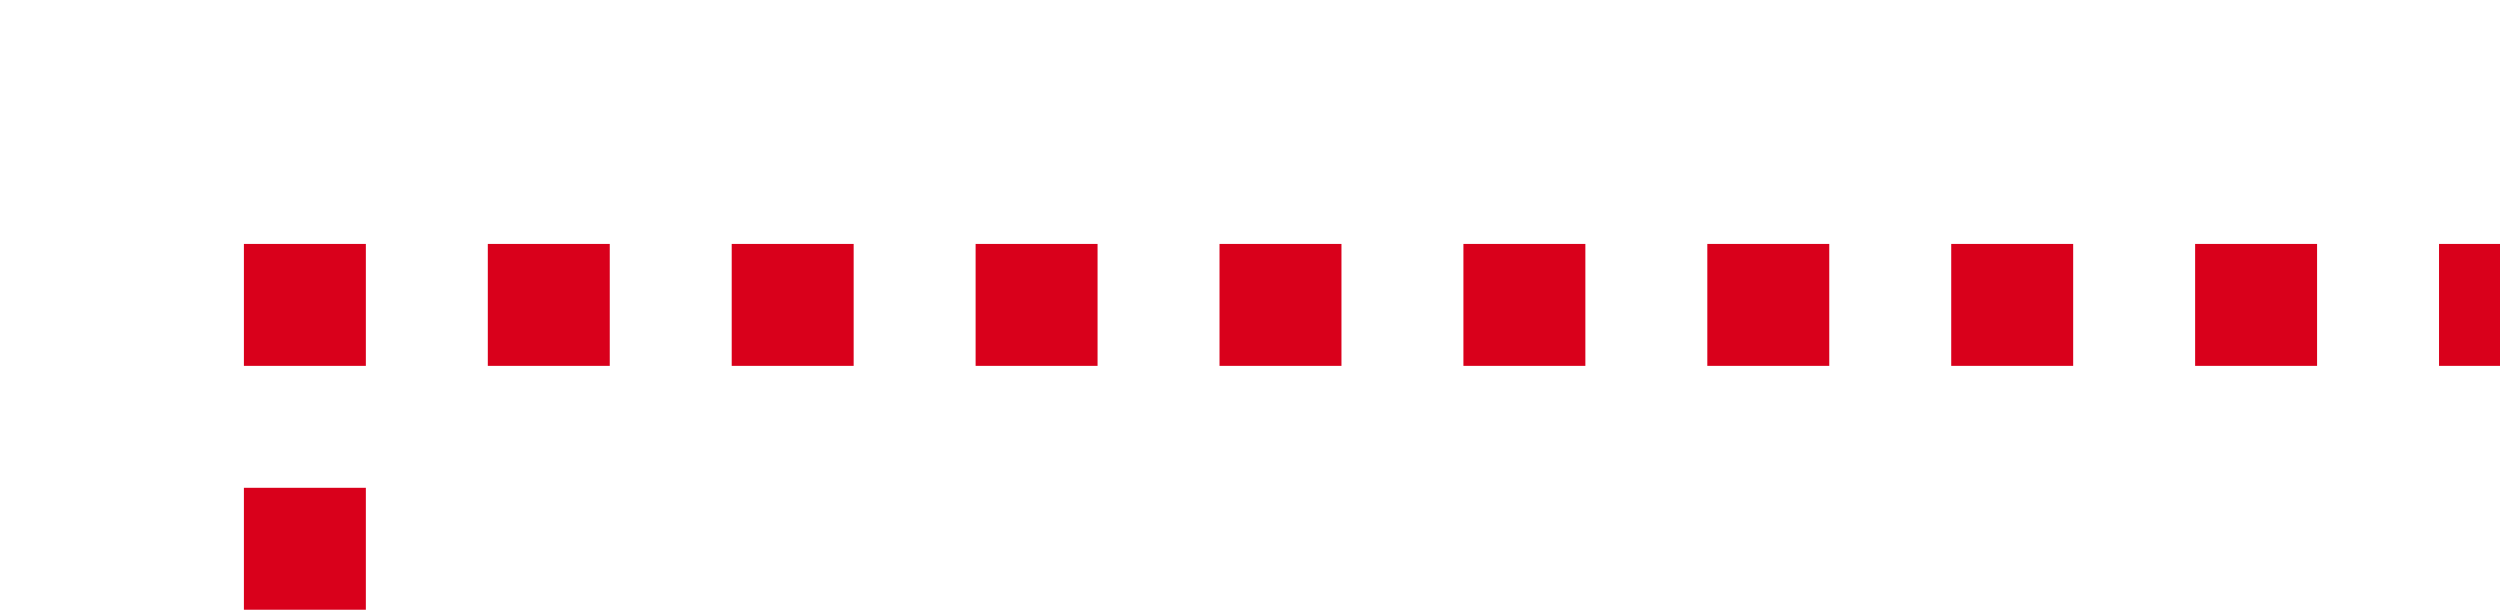 ﻿<?xml version="1.0" encoding="utf-8"?>
<svg version="1.1" xmlns:xlink="http://www.w3.org/1999/xlink" width="41px" height="10px" preserveAspectRatio="xMinYMid meet" viewBox="1036 461  41 8" xmlns="http://www.w3.org/2000/svg">
  <path d="M 1078 465  L 1041 465  L 1041 559  " stroke-width="2" stroke-dasharray="2,2" stroke="#d9001b" fill="none" />
  <path d="M 1033 551.6  L 1041 561  L 1049 551.6  L 1041 555.2  L 1033 551.6  Z " fill-rule="nonzero" fill="#d9001b" stroke="none" />
</svg>